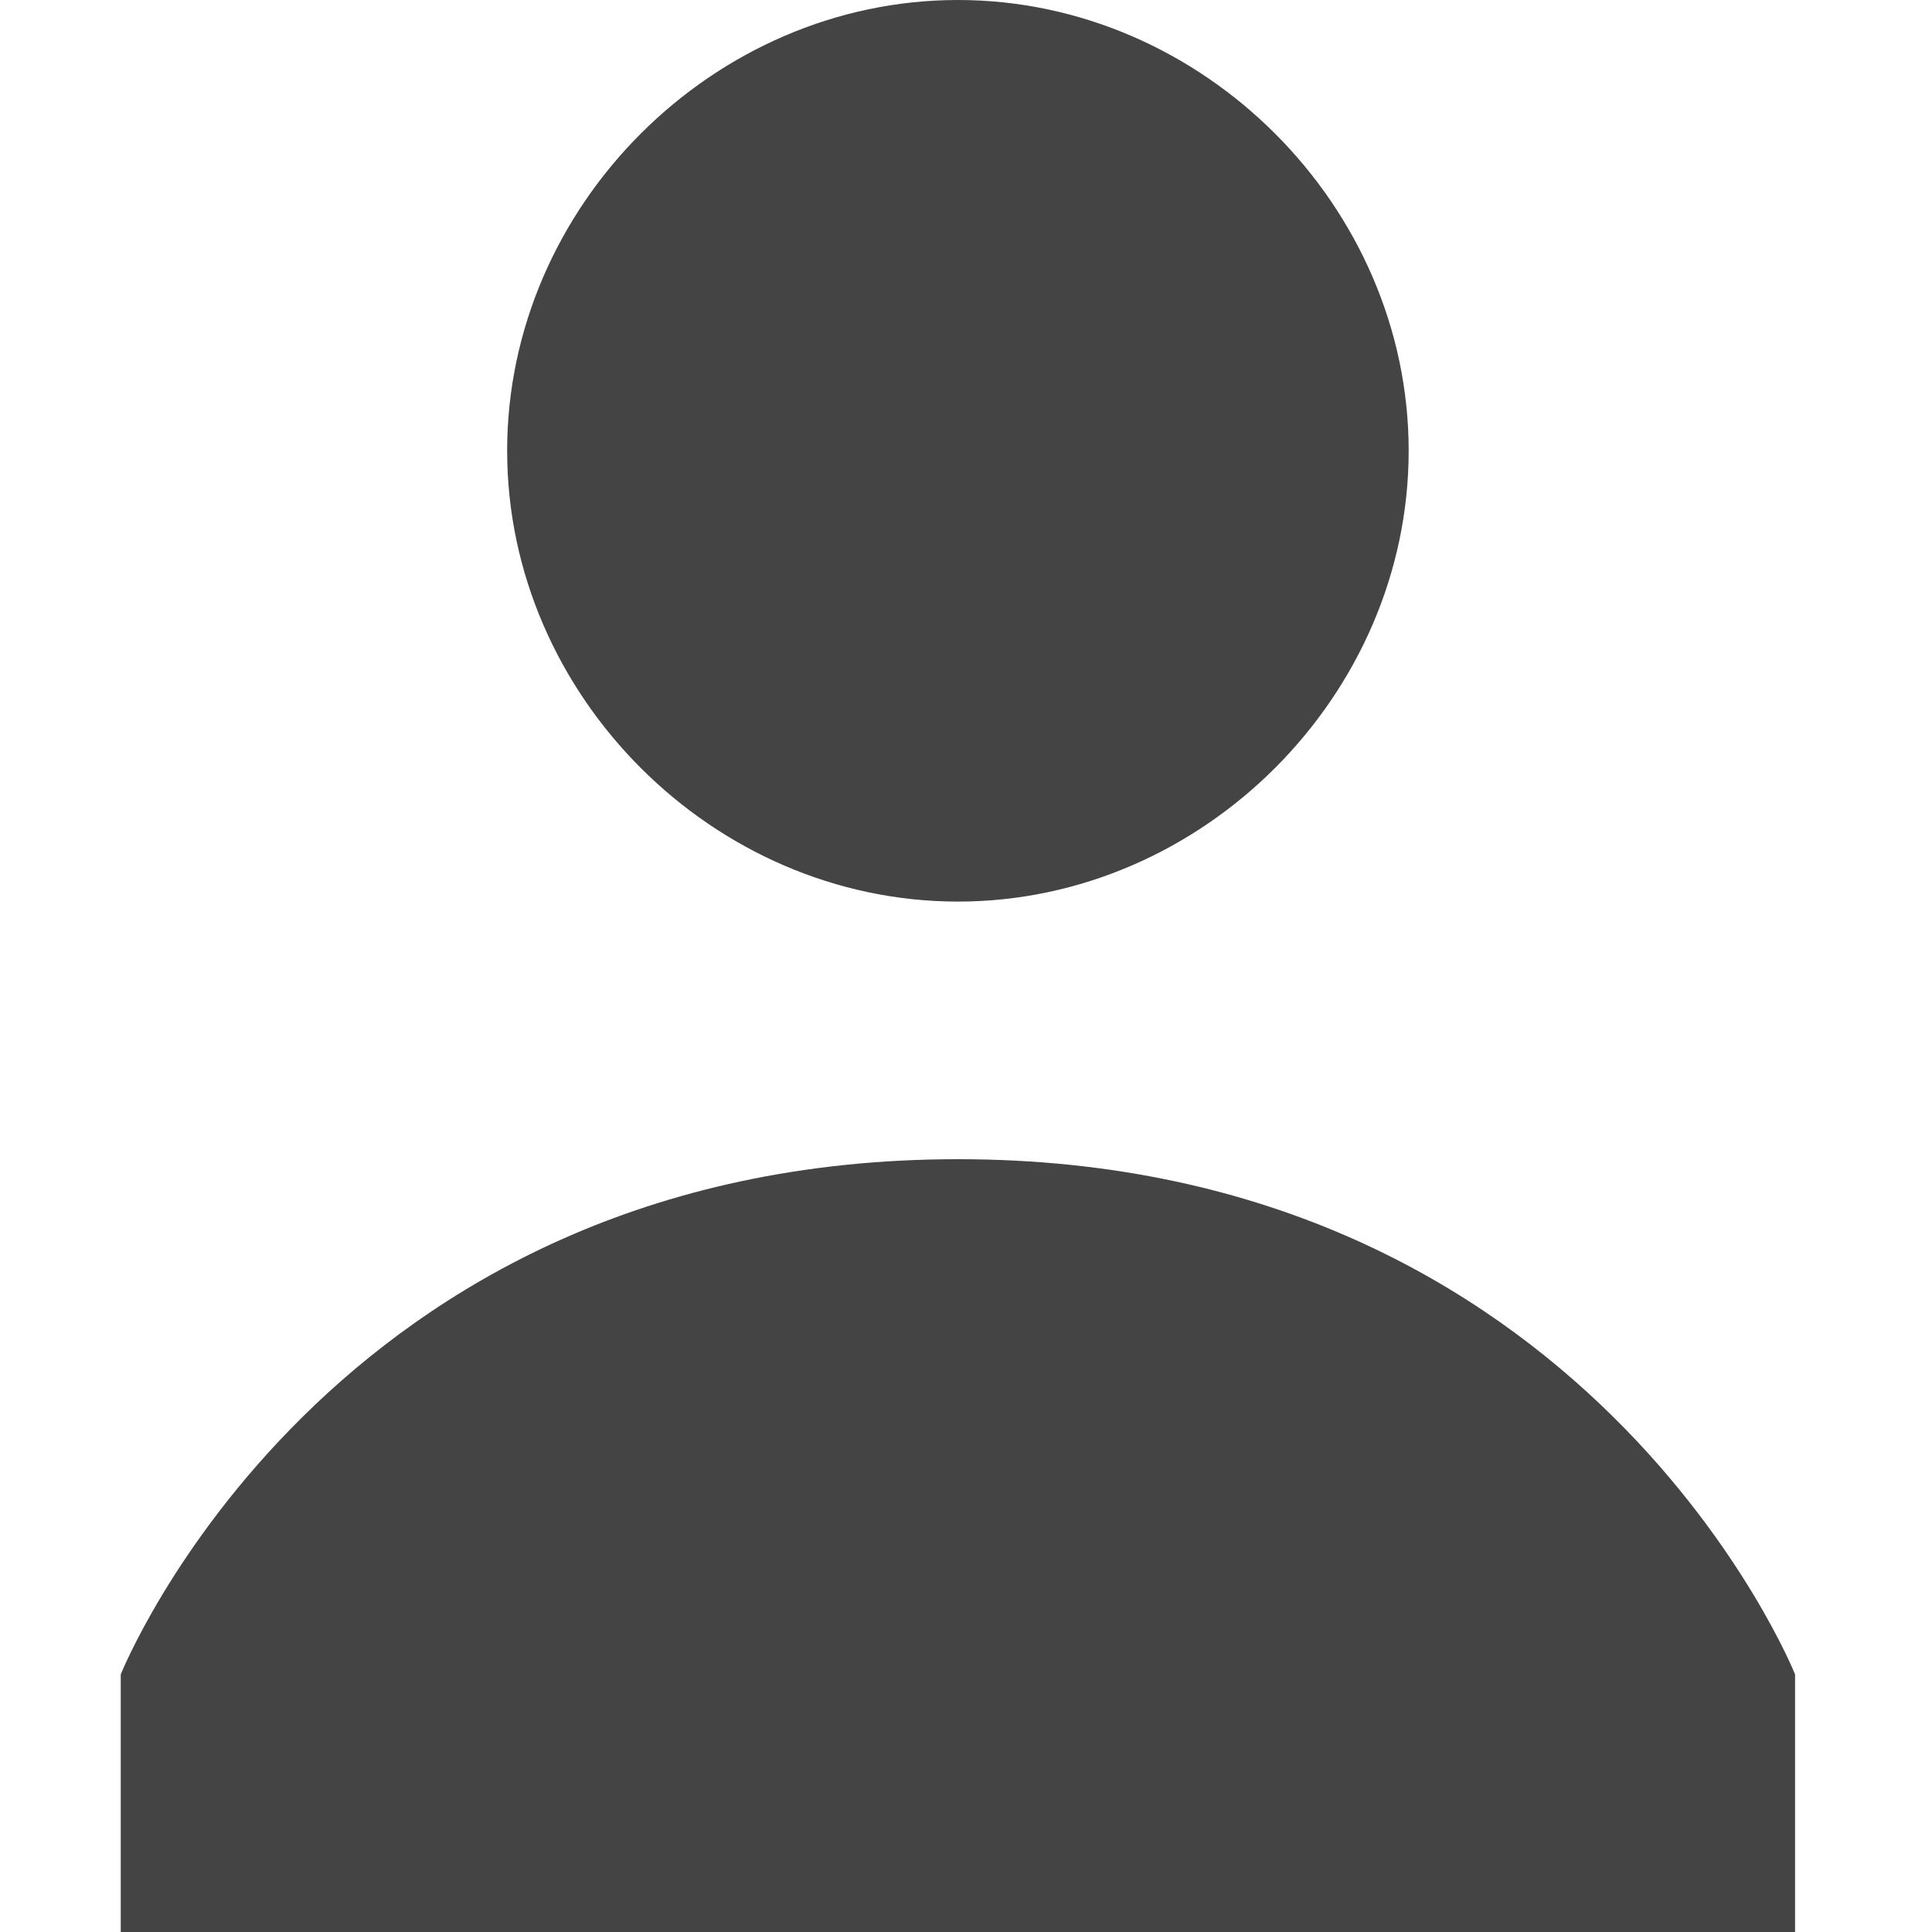 <svg width="32" height="32" viewBox="0 0 32 32" xmlns="http://www.w3.org/2000/svg"><g class="nc-icon-wrapper" fill="#444444"><path fill-rule="evenodd" d="M8.4 7.466C8.4 3.413 11.813 0 15.867 0c4.052 0 7.465 3.413 7.465 7.466 0 4.054-3.413 7.467-7.465 7.467-4.054 0-7.467-3.412-7.467-7.467zM2 27.733S5.413 19.2 15.866 19.2s13.866 8.533 13.866 8.533V32H2v-4.267z"></path></g></svg>
